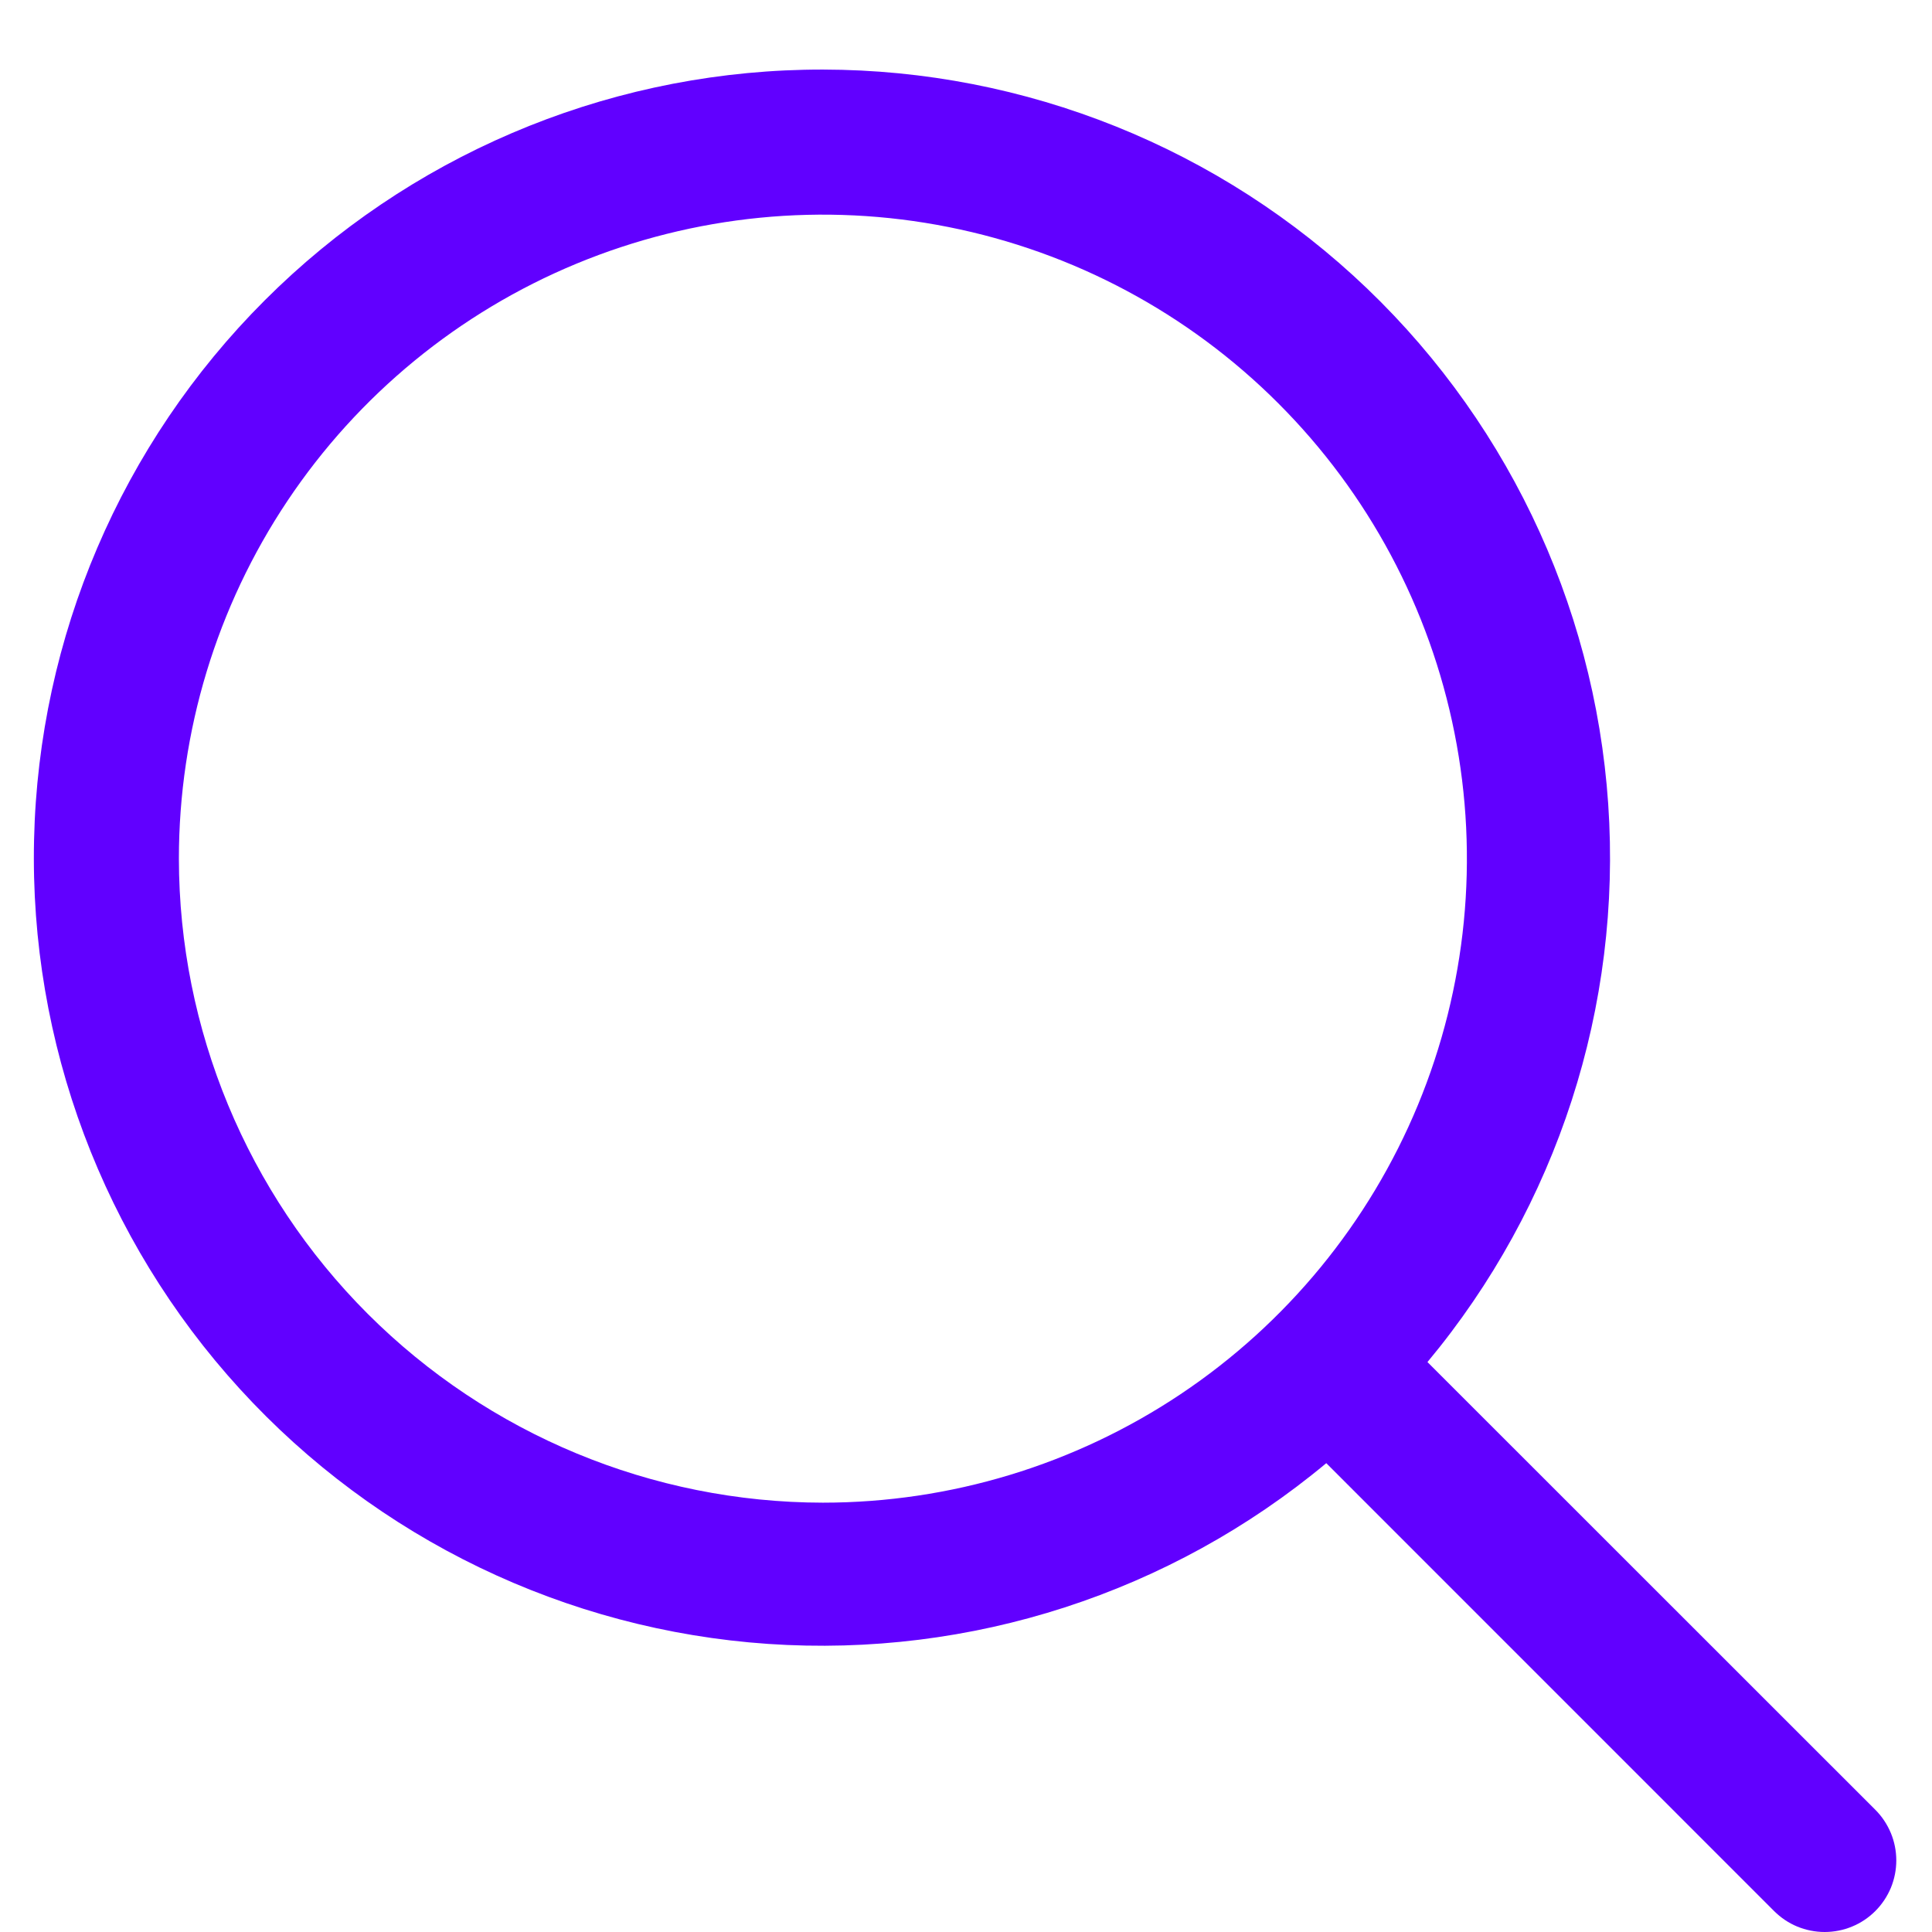 <svg width="27" height="27" viewBox="0 0 27 27" fill="none" xmlns="http://www.w3.org/2000/svg">
    <path d="M26.208 25.292L19.949 19.035C21.763 16.857 22.668 14.063 22.475 11.236C22.282 8.408 21.006 5.763 18.913 3.852C16.819 1.941 14.07 0.911 11.236 0.975C8.402 1.039 5.703 2.194 3.699 4.198C1.694 6.202 0.54 8.902 0.476 11.736C0.411 14.569 1.442 17.319 3.353 19.412C5.264 21.505 7.908 22.781 10.736 22.974C13.564 23.167 16.357 22.263 18.535 20.448L24.793 26.707C24.886 26.8 24.996 26.874 25.117 26.924C25.239 26.974 25.369 27 25.5 27C25.632 27 25.762 26.974 25.883 26.924C26.005 26.874 26.115 26.8 26.208 26.707C26.301 26.614 26.374 26.504 26.425 26.383C26.475 26.261 26.501 26.131 26.501 26C26.501 25.868 26.475 25.738 26.425 25.617C26.374 25.495 26.301 25.385 26.208 25.292ZM2.5 12C2.5 10.22 3.028 8.48 4.017 7C5.006 5.52 6.412 4.366 8.056 3.685C9.701 3.004 11.51 2.825 13.256 3.173C15.002 3.52 16.606 4.377 17.864 5.636C19.123 6.895 19.98 8.498 20.327 10.244C20.675 11.99 20.496 13.799 19.815 15.444C19.134 17.088 17.98 18.494 16.5 19.483C15.02 20.472 13.28 21 11.5 21C9.114 20.997 6.827 20.048 5.139 18.361C3.452 16.674 2.503 14.386 2.5 12Z" fill="#6100FF"/>
    </svg>
    